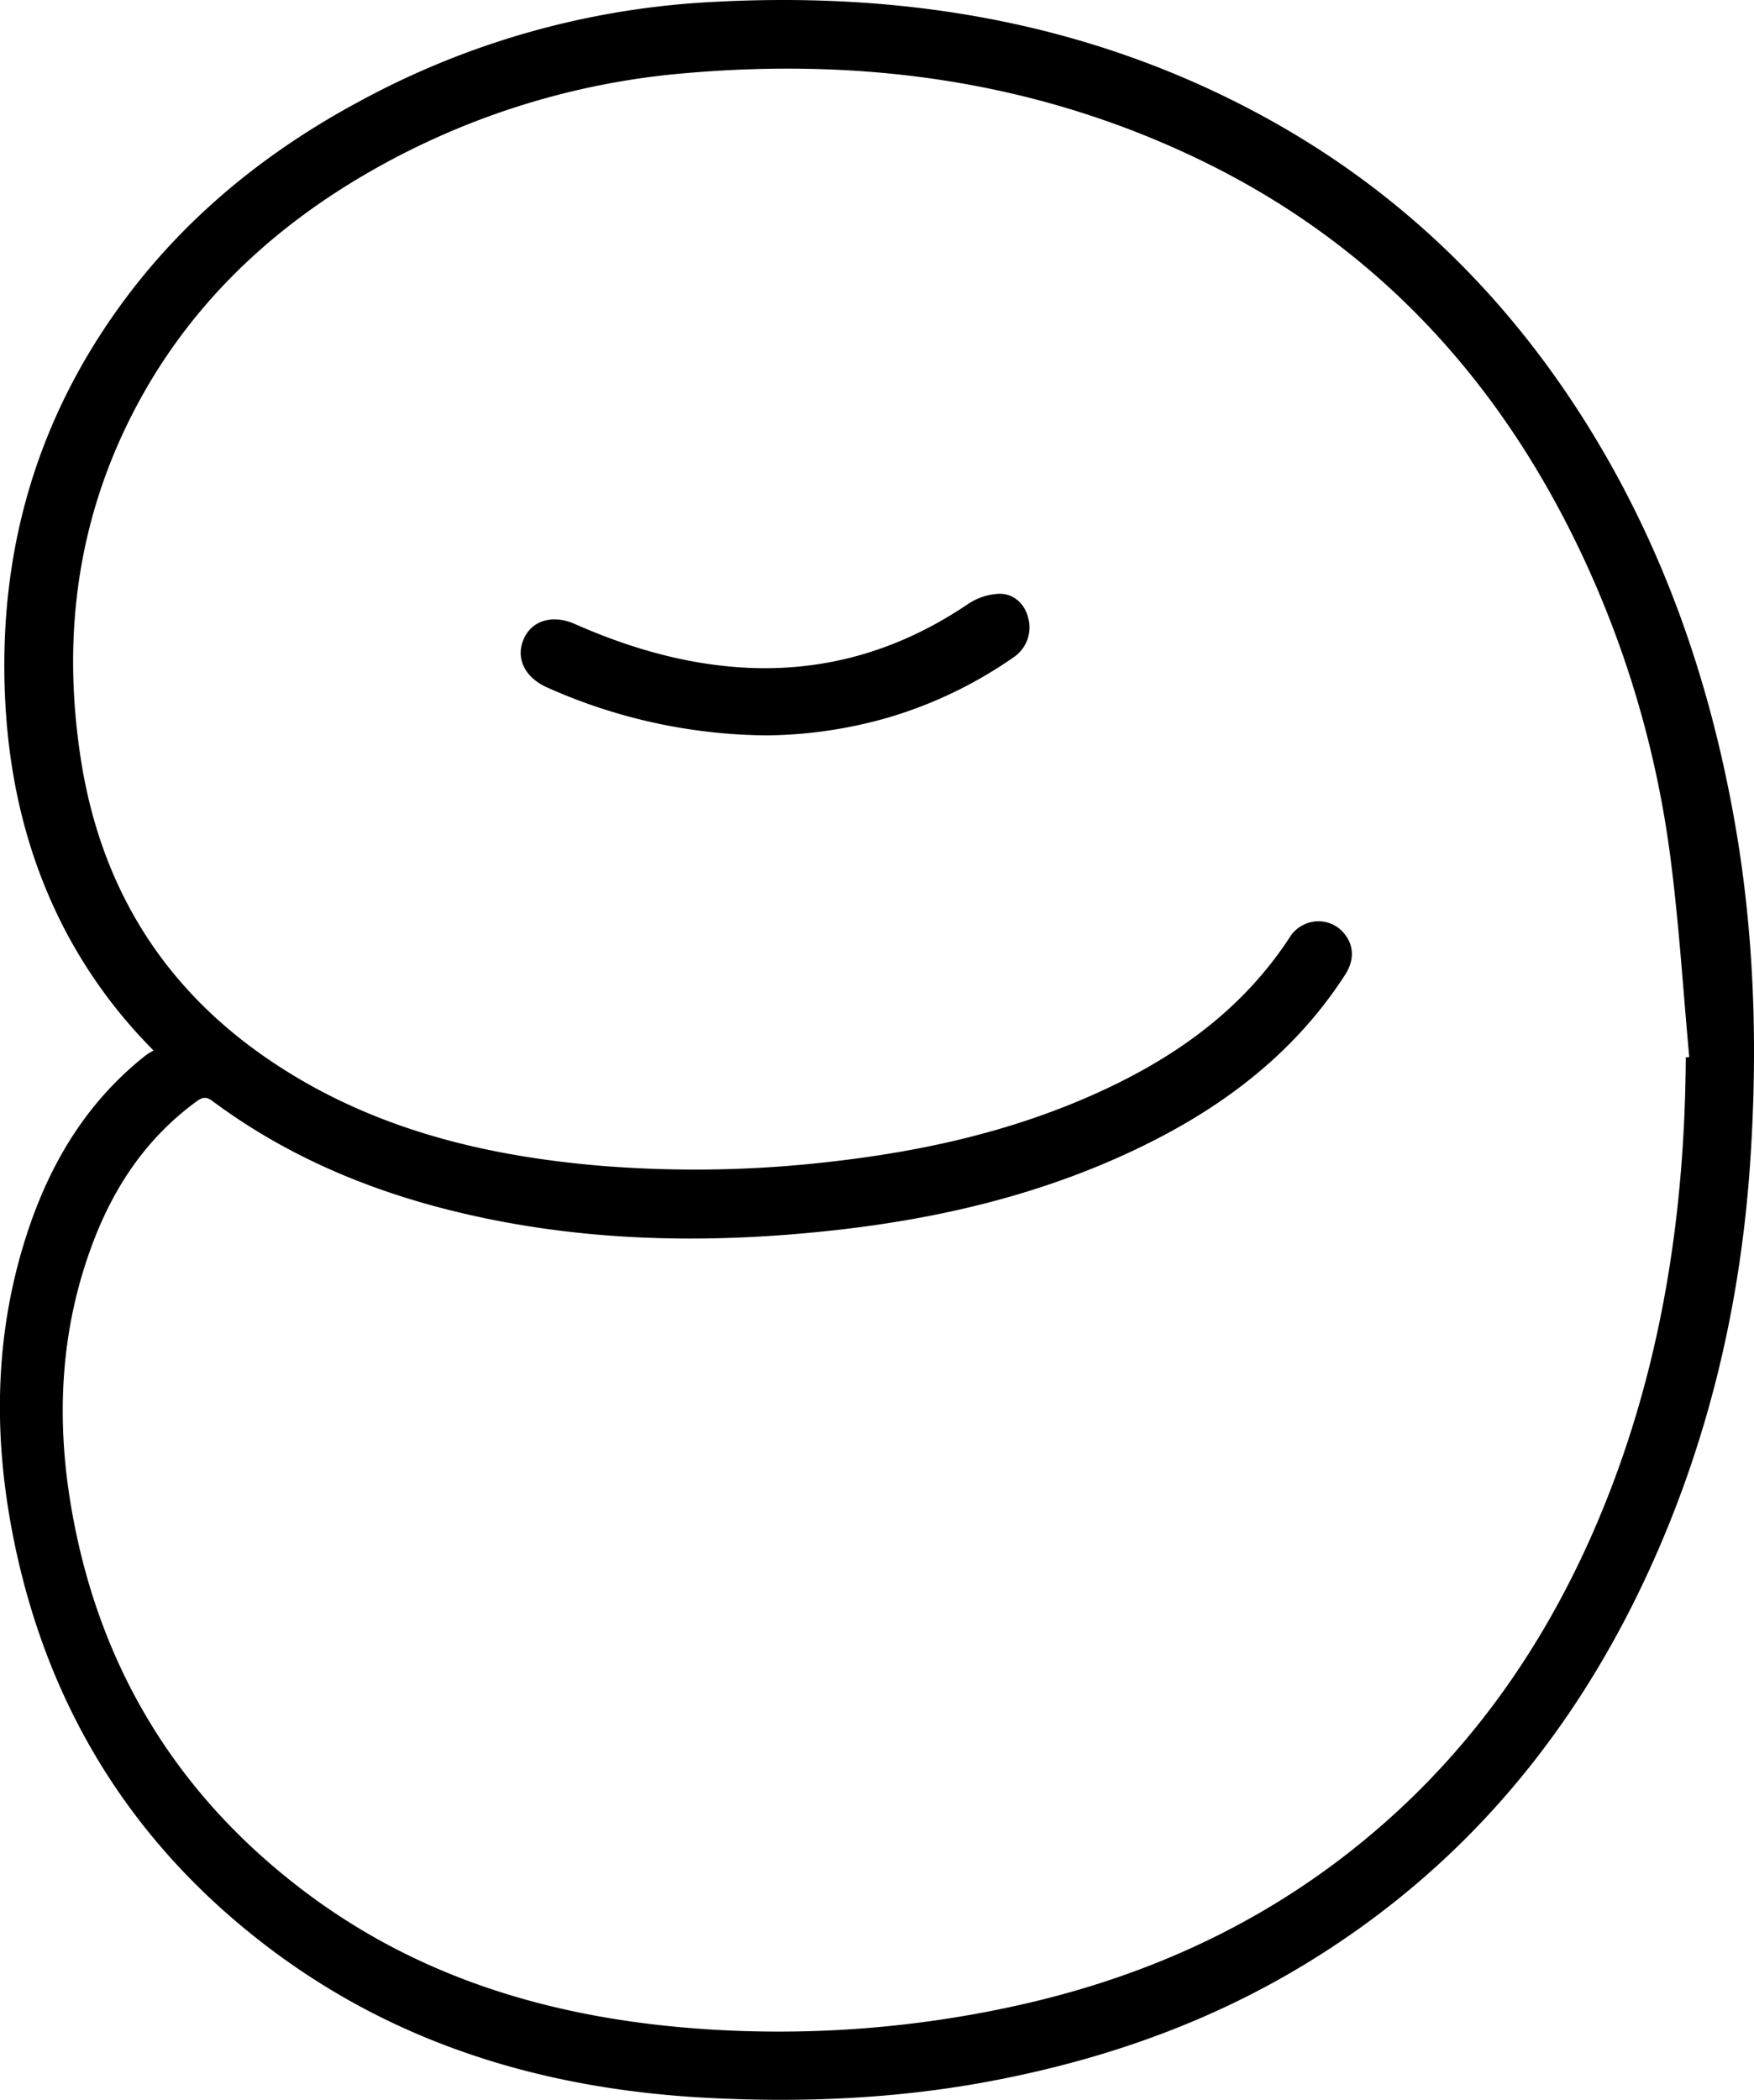 <svg xmlns="http://www.w3.org/2000/svg" viewBox="0 0 629.28 753.32"><title>Asset 62</title><g id="Layer_2" data-name="Layer 2"><g id="Layer_1-2" data-name="Layer 1"><path d="M55.11,376.88a178.38,178.38,0,0,1-33-45.6C9.11,305.39,2.93,277.79,1.76,249c-1.82-44.5,8-86.17,31.35-124.32C56.82,86,89.78,57.33,129.48,36.08A296.34,296.34,0,0,1,252.33.89C322-3.36,388.94,7.29,451.16,40.62c50,26.77,89.34,64.94,119.09,113.09,26.87,43.48,43.23,90.92,52.09,141.06,7.16,40.52,8.33,81.38,5.56,122.34-3.3,48.67-14,95.65-33.64,140.41C567.08,619.55,526,669.73,467.64,705c-34.72,21-72.39,34.08-112.15,41.59-33.75,6.38-67.83,7.8-102,6-56.57-3-109.34-18.3-155.33-52.55-50.92-37.92-82-88.61-93.84-150.85-7-36.83-6-73.5,6.27-109.29,8.36-24.36,21.54-45.58,42.14-61.64A25.36,25.36,0,0,1,55.11,376.88Zm549.7,2.46,1.24-.13c-2.16-23.51-3.63-47.11-6.62-70.51a365,365,0,0,0-32.94-111.94C537.14,135.48,493.28,88.05,431.85,58,373.42,29.45,311.34,20.7,247,26.16A273,273,0,0,0,131.09,62.52c-36.57,21.34-65.75,50-84.7,88.19-19.26,38.84-24,79.91-17.26,122.45,7.07,44.31,28.54,79.93,65.47,105.71,36.3,25.35,77.64,35.72,121,39.36a420.48,420.48,0,0,0,83.63-1.61c30.6-3.54,60.46-10.05,88.93-22.14,30.33-12.88,56.83-30.67,75.06-59a12.11,12.11,0,0,1,5.08-4,11.93,11.93,0,0,1,14,3.46c3.51,4.33,3.63,9.58.27,14.78-17.15,26.57-41.05,45.42-68.89,59.57-36.37,18.48-75.32,27.86-115.66,32.21-40.16,4.34-80.2,4.12-120-3.65-36.92-7.22-71.44-20.26-101.86-42.9-2.37-1.77-3.79-1.18-5.76.26C52.92,408,41.29,425.11,33.62,445.08c-11.9,31-13.62,63-8.1,95.44,9.55,56.18,36.85,102,82,136.72,42.22,32.53,91.12,46.83,143.53,50.58a395.26,395.26,0,0,0,112.31-8c44-9.53,84.43-27.06,120.11-54.86,41.06-32,70.34-72.84,90.35-120.6C595.9,491.61,604.46,436.24,604.81,379.34Z"/><path d="M274.92,263.82a196.4,196.4,0,0,1-78.51-17.14C188.17,243.05,184.81,236,188,229c3-6.49,10.35-8.61,18.25-5.14,15.85,7,32.18,12.22,49.43,14.56,33.4,4.55,63.81-2.92,91.67-21.76a21.76,21.76,0,0,1,11-3.64c5.42-.15,9.31,3.72,10.51,8.55a12.91,12.91,0,0,1-5.39,14.35,155.08,155.08,0,0,1-45.73,21.77A162.92,162.92,0,0,1,274.92,263.82Z"/></g></g></svg>